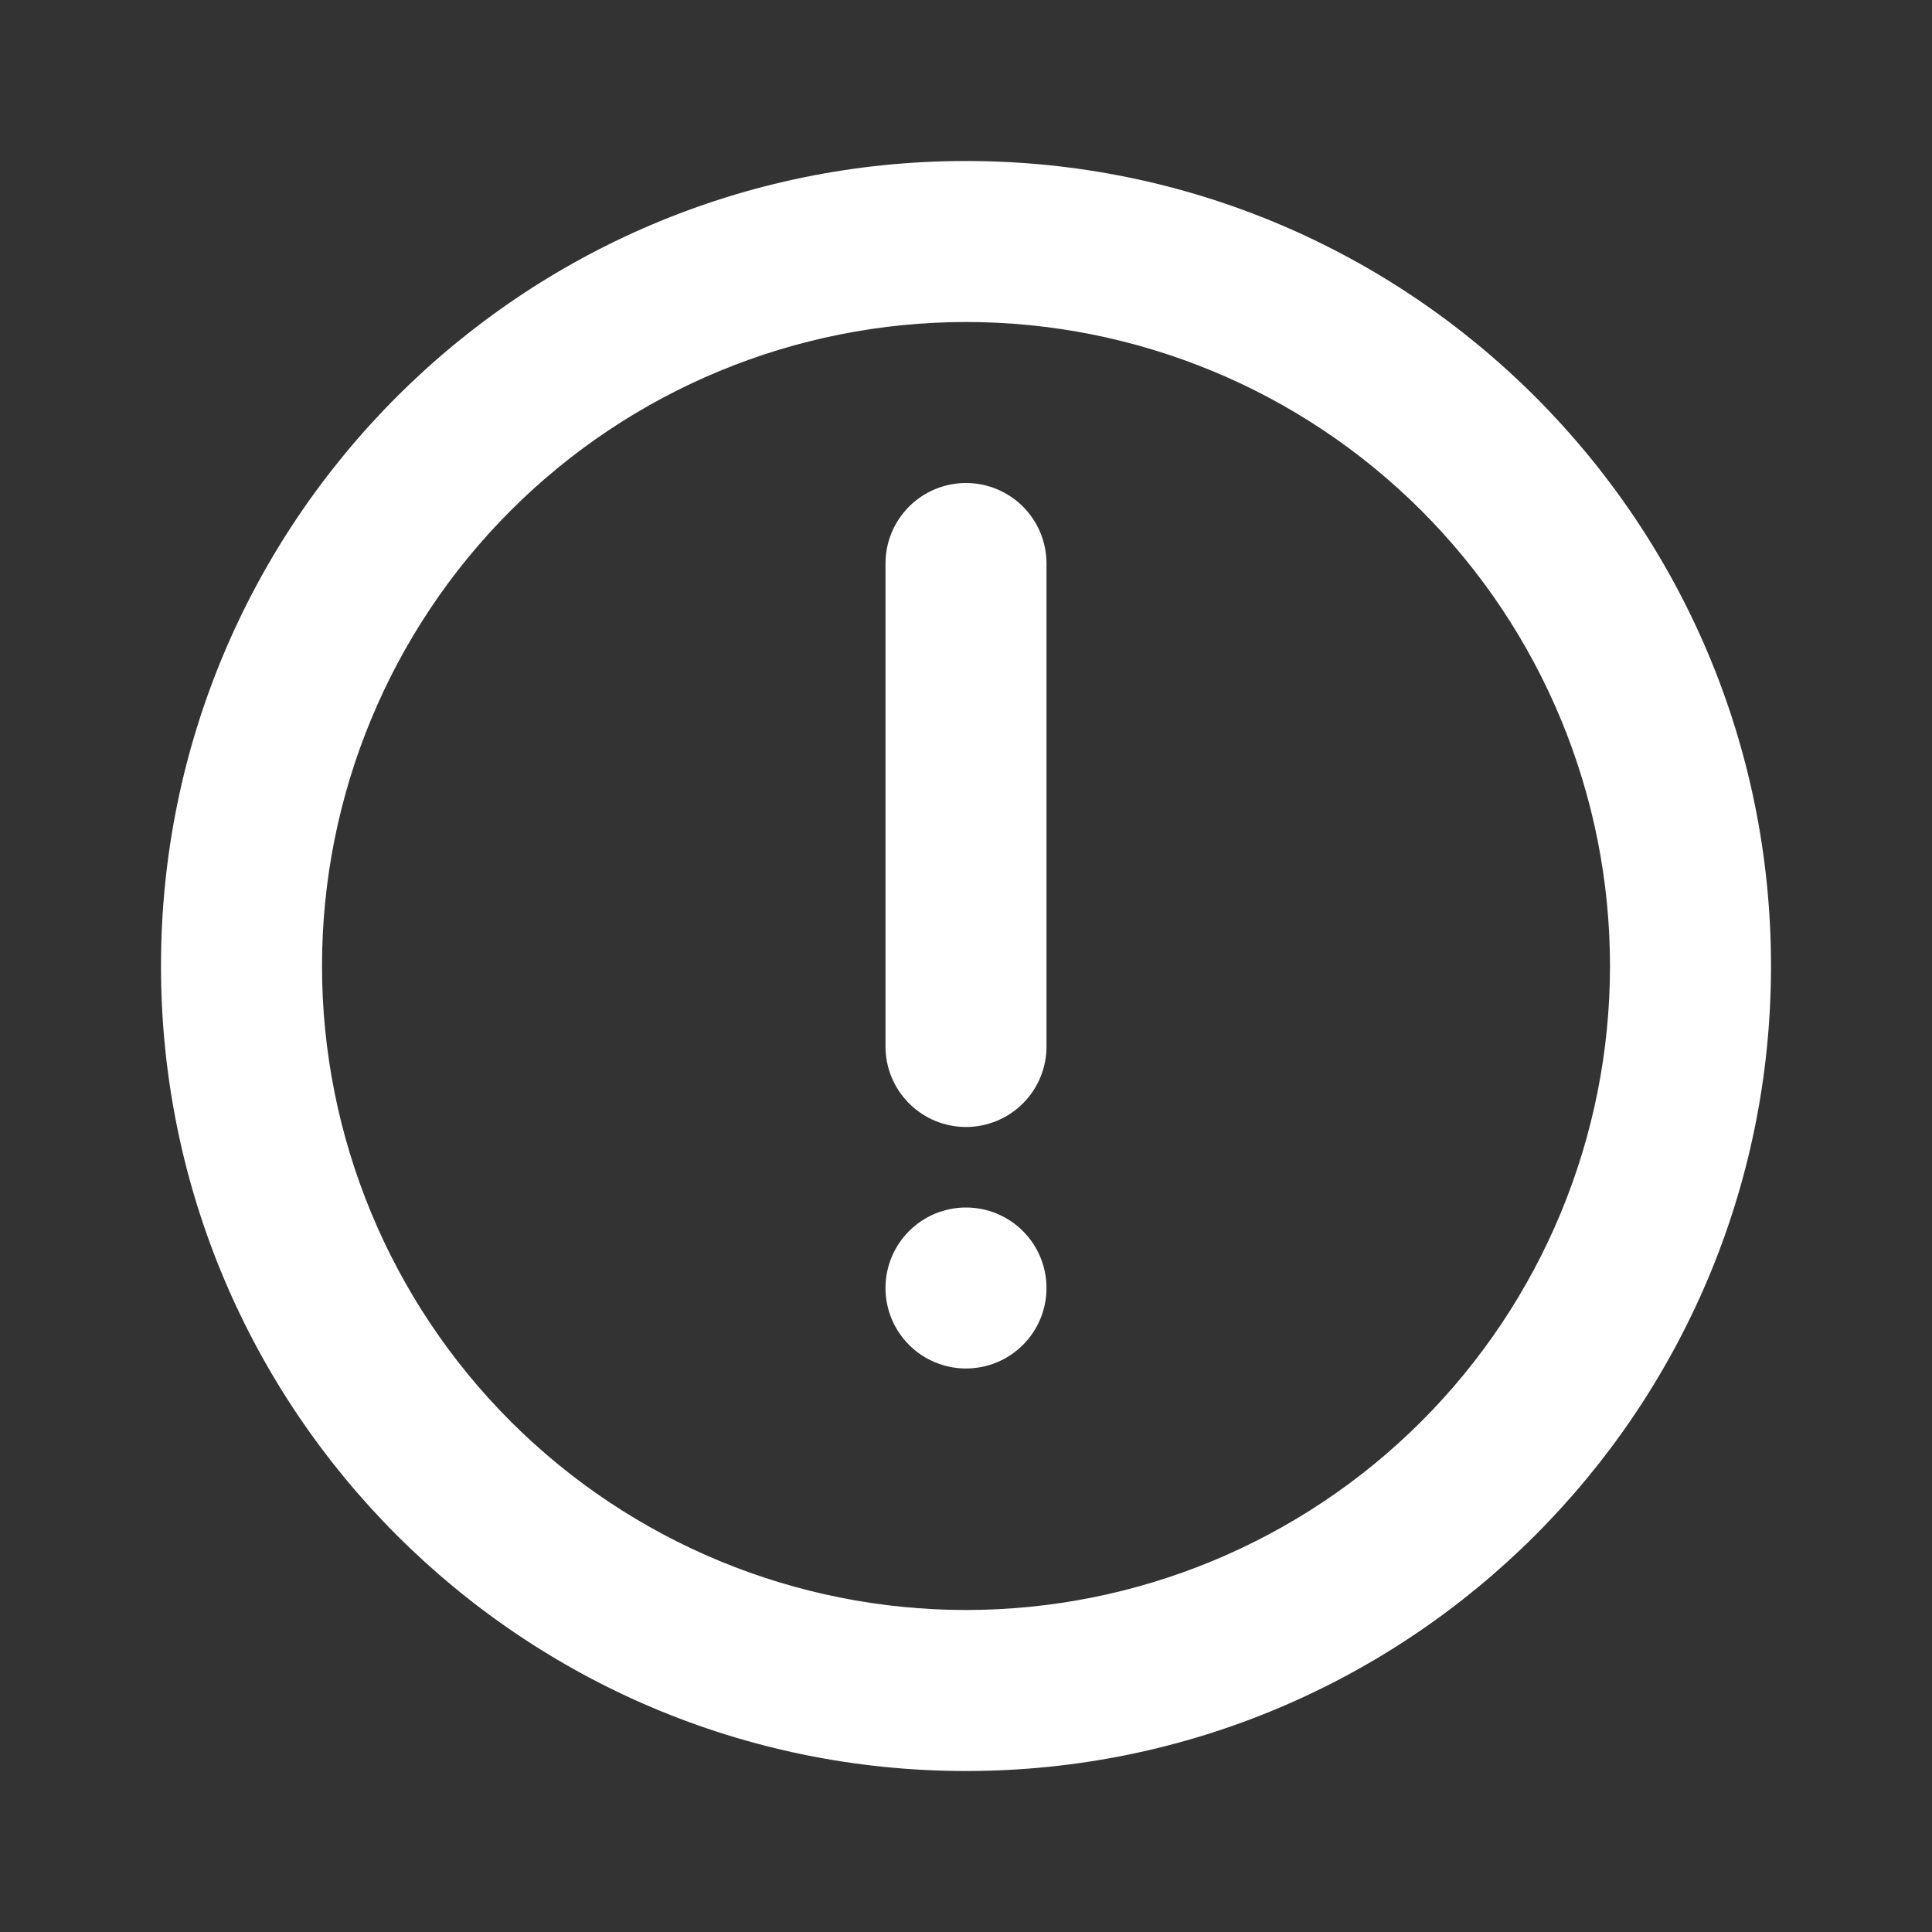 <svg width="100" height="100" viewBox="0 0 100 100" fill="none" xmlns="http://www.w3.org/2000/svg">
<rect x="0" y="0" width="100" height="100" fill="#333333" stroke="none"/>
<g clip-path="url(#clip0_167_50)">
<path d="M50 8.333C73.013 8.333 91.667 26.987 91.667 50C91.667 73.012 73.013 91.667 50 91.667C26.988 91.667 8.333 73.012 8.333 50C8.333 26.987 26.988 8.333 50 8.333ZM50 16.667C41.16 16.667 32.681 20.178 26.43 26.43C20.179 32.681 16.667 41.159 16.667 50C16.667 58.84 20.179 67.319 26.43 73.57C32.681 79.821 41.16 83.333 50 83.333C58.841 83.333 67.319 79.821 73.57 73.57C79.822 67.319 83.333 58.84 83.333 50C83.333 41.159 79.822 32.681 73.57 26.43C67.319 20.178 58.841 16.667 50 16.667ZM50 62.5C51.105 62.5 52.165 62.939 52.946 63.72C53.728 64.502 54.167 65.561 54.167 66.667C54.167 67.772 53.728 68.832 52.946 69.613C52.165 70.394 51.105 70.833 50 70.833C48.895 70.833 47.835 70.394 47.054 69.613C46.272 68.832 45.833 67.772 45.833 66.667C45.833 65.561 46.272 64.502 47.054 63.72C47.835 62.939 48.895 62.5 50 62.5ZM50 25C51.105 25 52.165 25.439 52.946 26.22C53.728 27.002 54.167 28.061 54.167 29.167V54.167C54.167 55.272 53.728 56.331 52.946 57.113C52.165 57.894 51.105 58.333 50 58.333C48.895 58.333 47.835 57.894 47.054 57.113C46.272 56.331 45.833 55.272 45.833 54.167V29.167C45.833 28.061 46.272 27.002 47.054 26.22C47.835 25.439 48.895 25 50 25Z" fill="white"/>
</g>
<defs>
<clipPath id="clip0_167_50">
<rect width="100" height="100" fill="white"/>
</clipPath>
</defs>
</svg>
